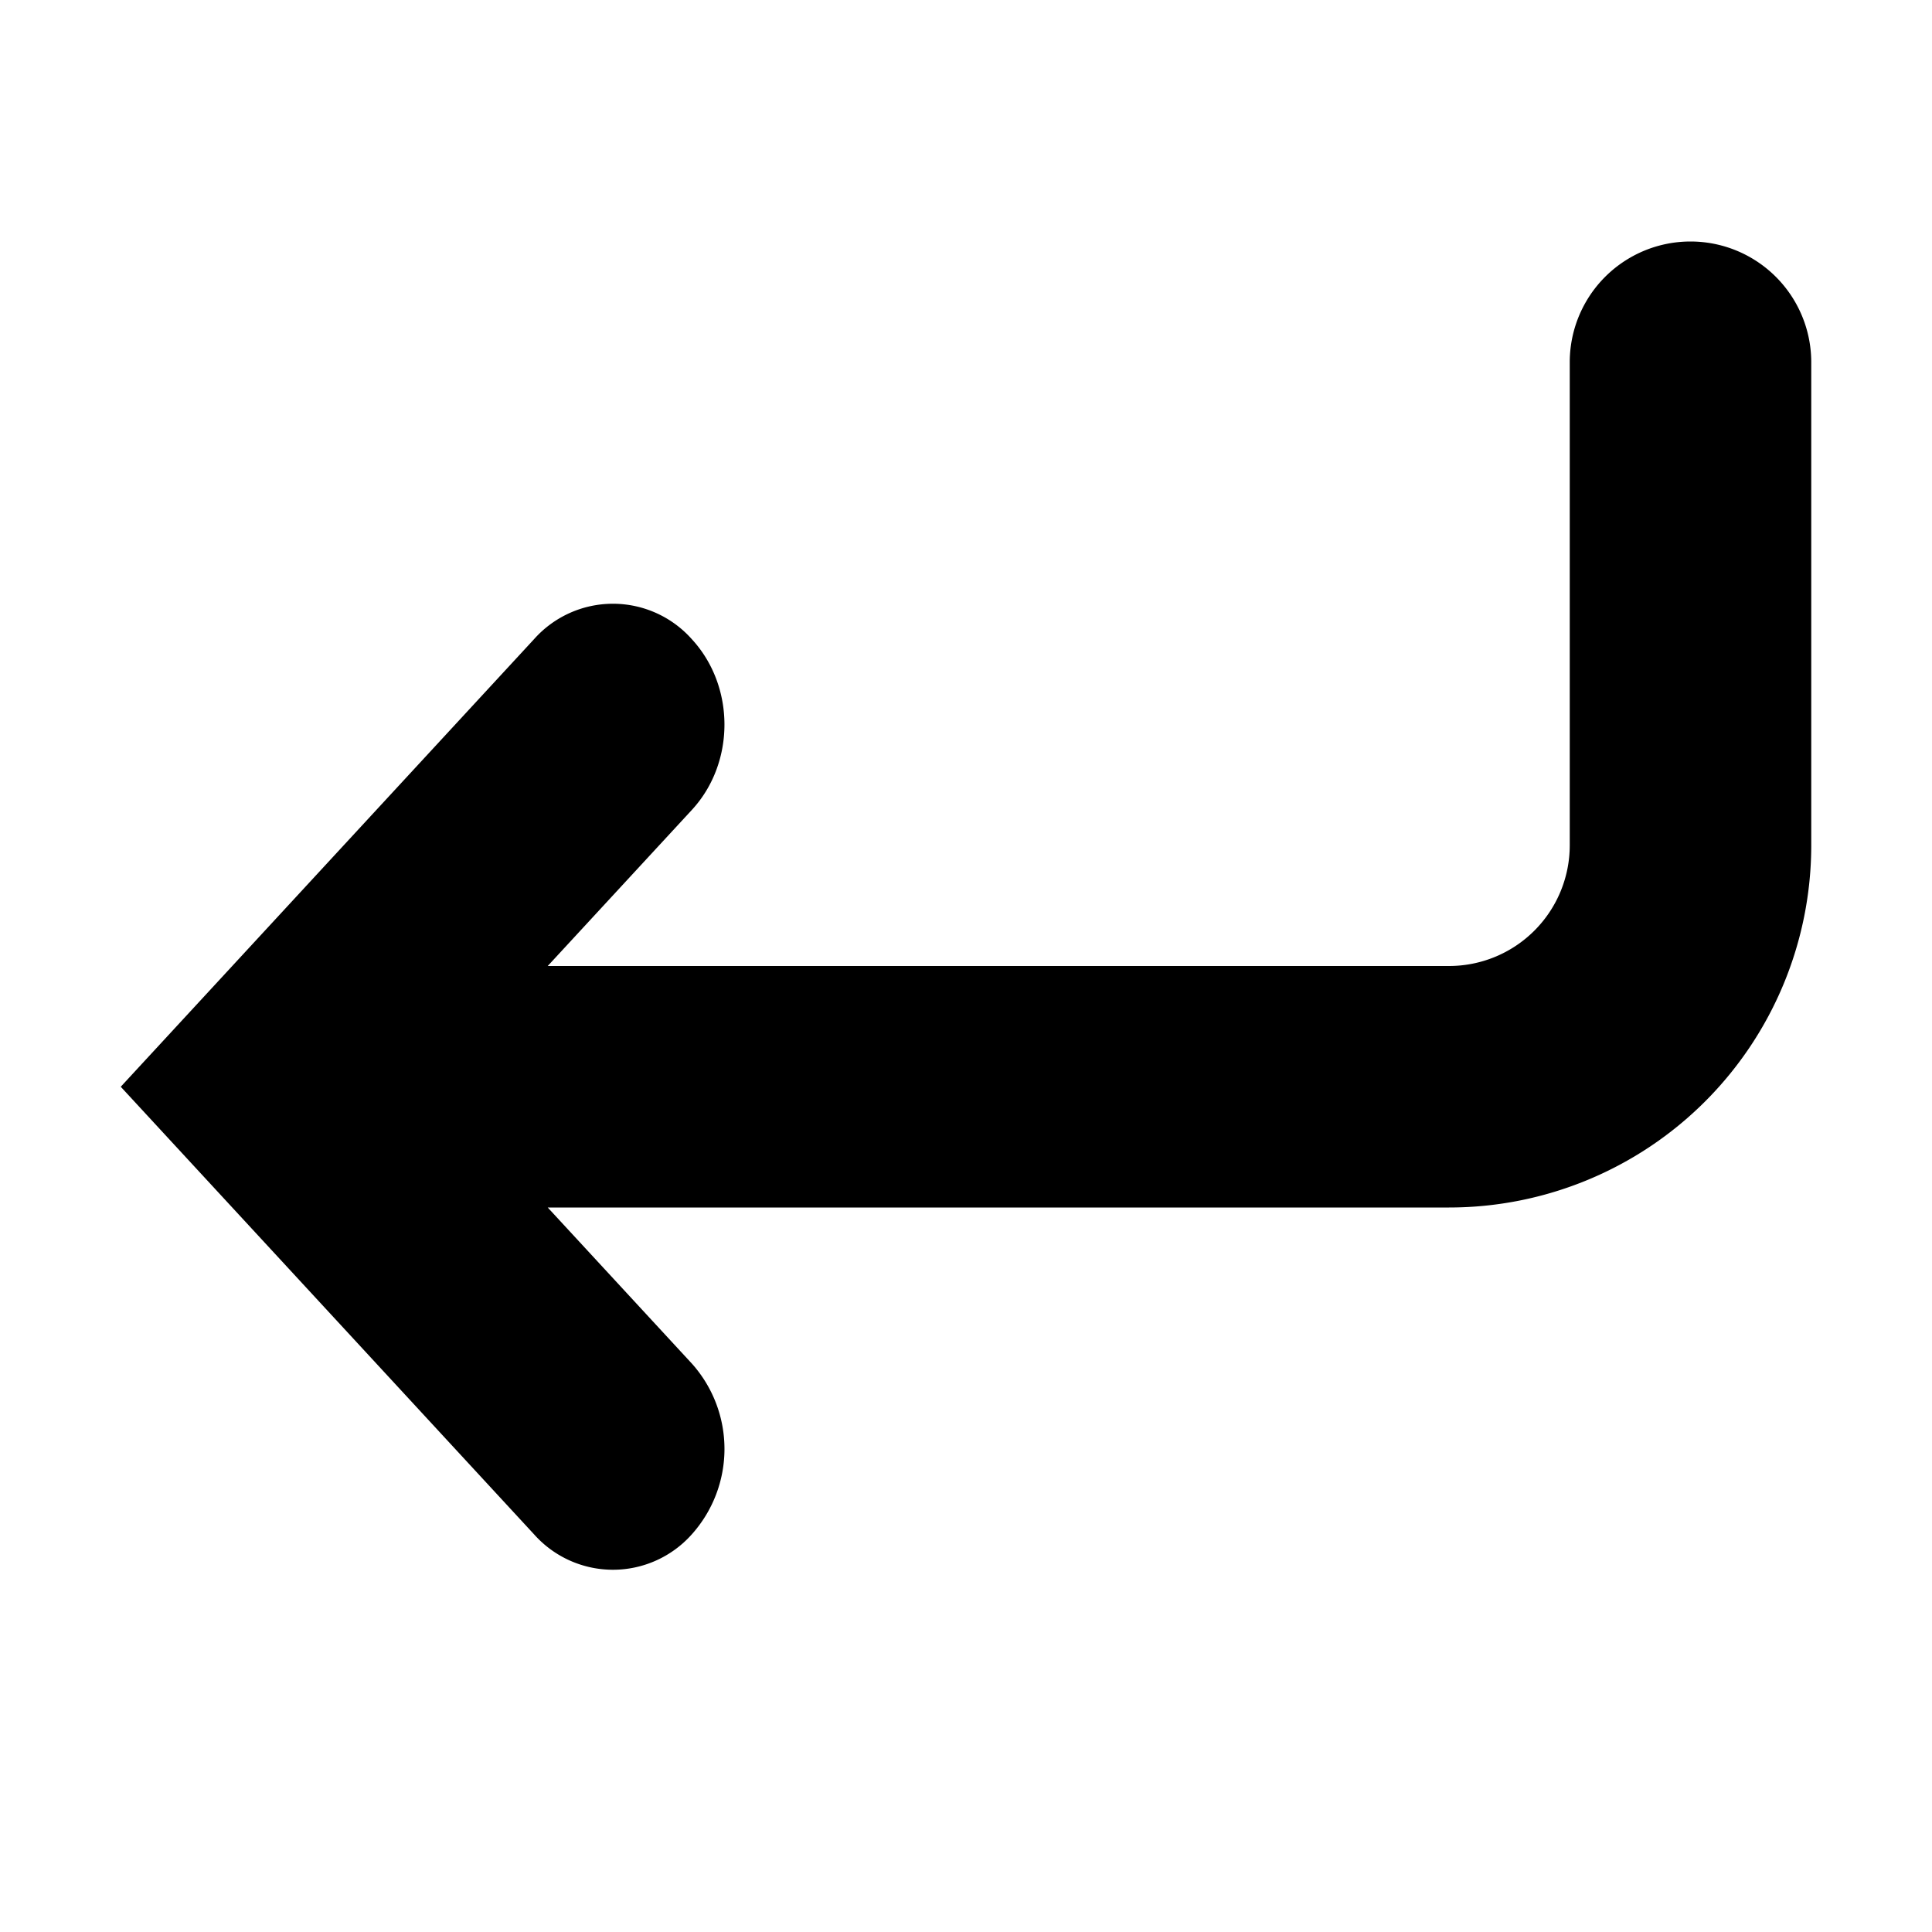 <svg xmlns="http://www.w3.org/2000/svg" width="16" height="16" viewBox="0 0 16 16">
    <path fill="#000" fill-rule="evenodd" d="M4.536 8H12a1 1 0 0 0 1-1V3a1 1 0 0 1 2 0v4a3 3 0 0 1-3 3H4.536l1.195 1.294a1.06 1.06 0 0 1-.002 1.413.874.874 0 0 1-1.305.001L1 9l3.424-3.708a.874.874 0 0 1 1.305.001c.36.39.361 1.022.002 1.413L4.536 8z"/>
</svg>
